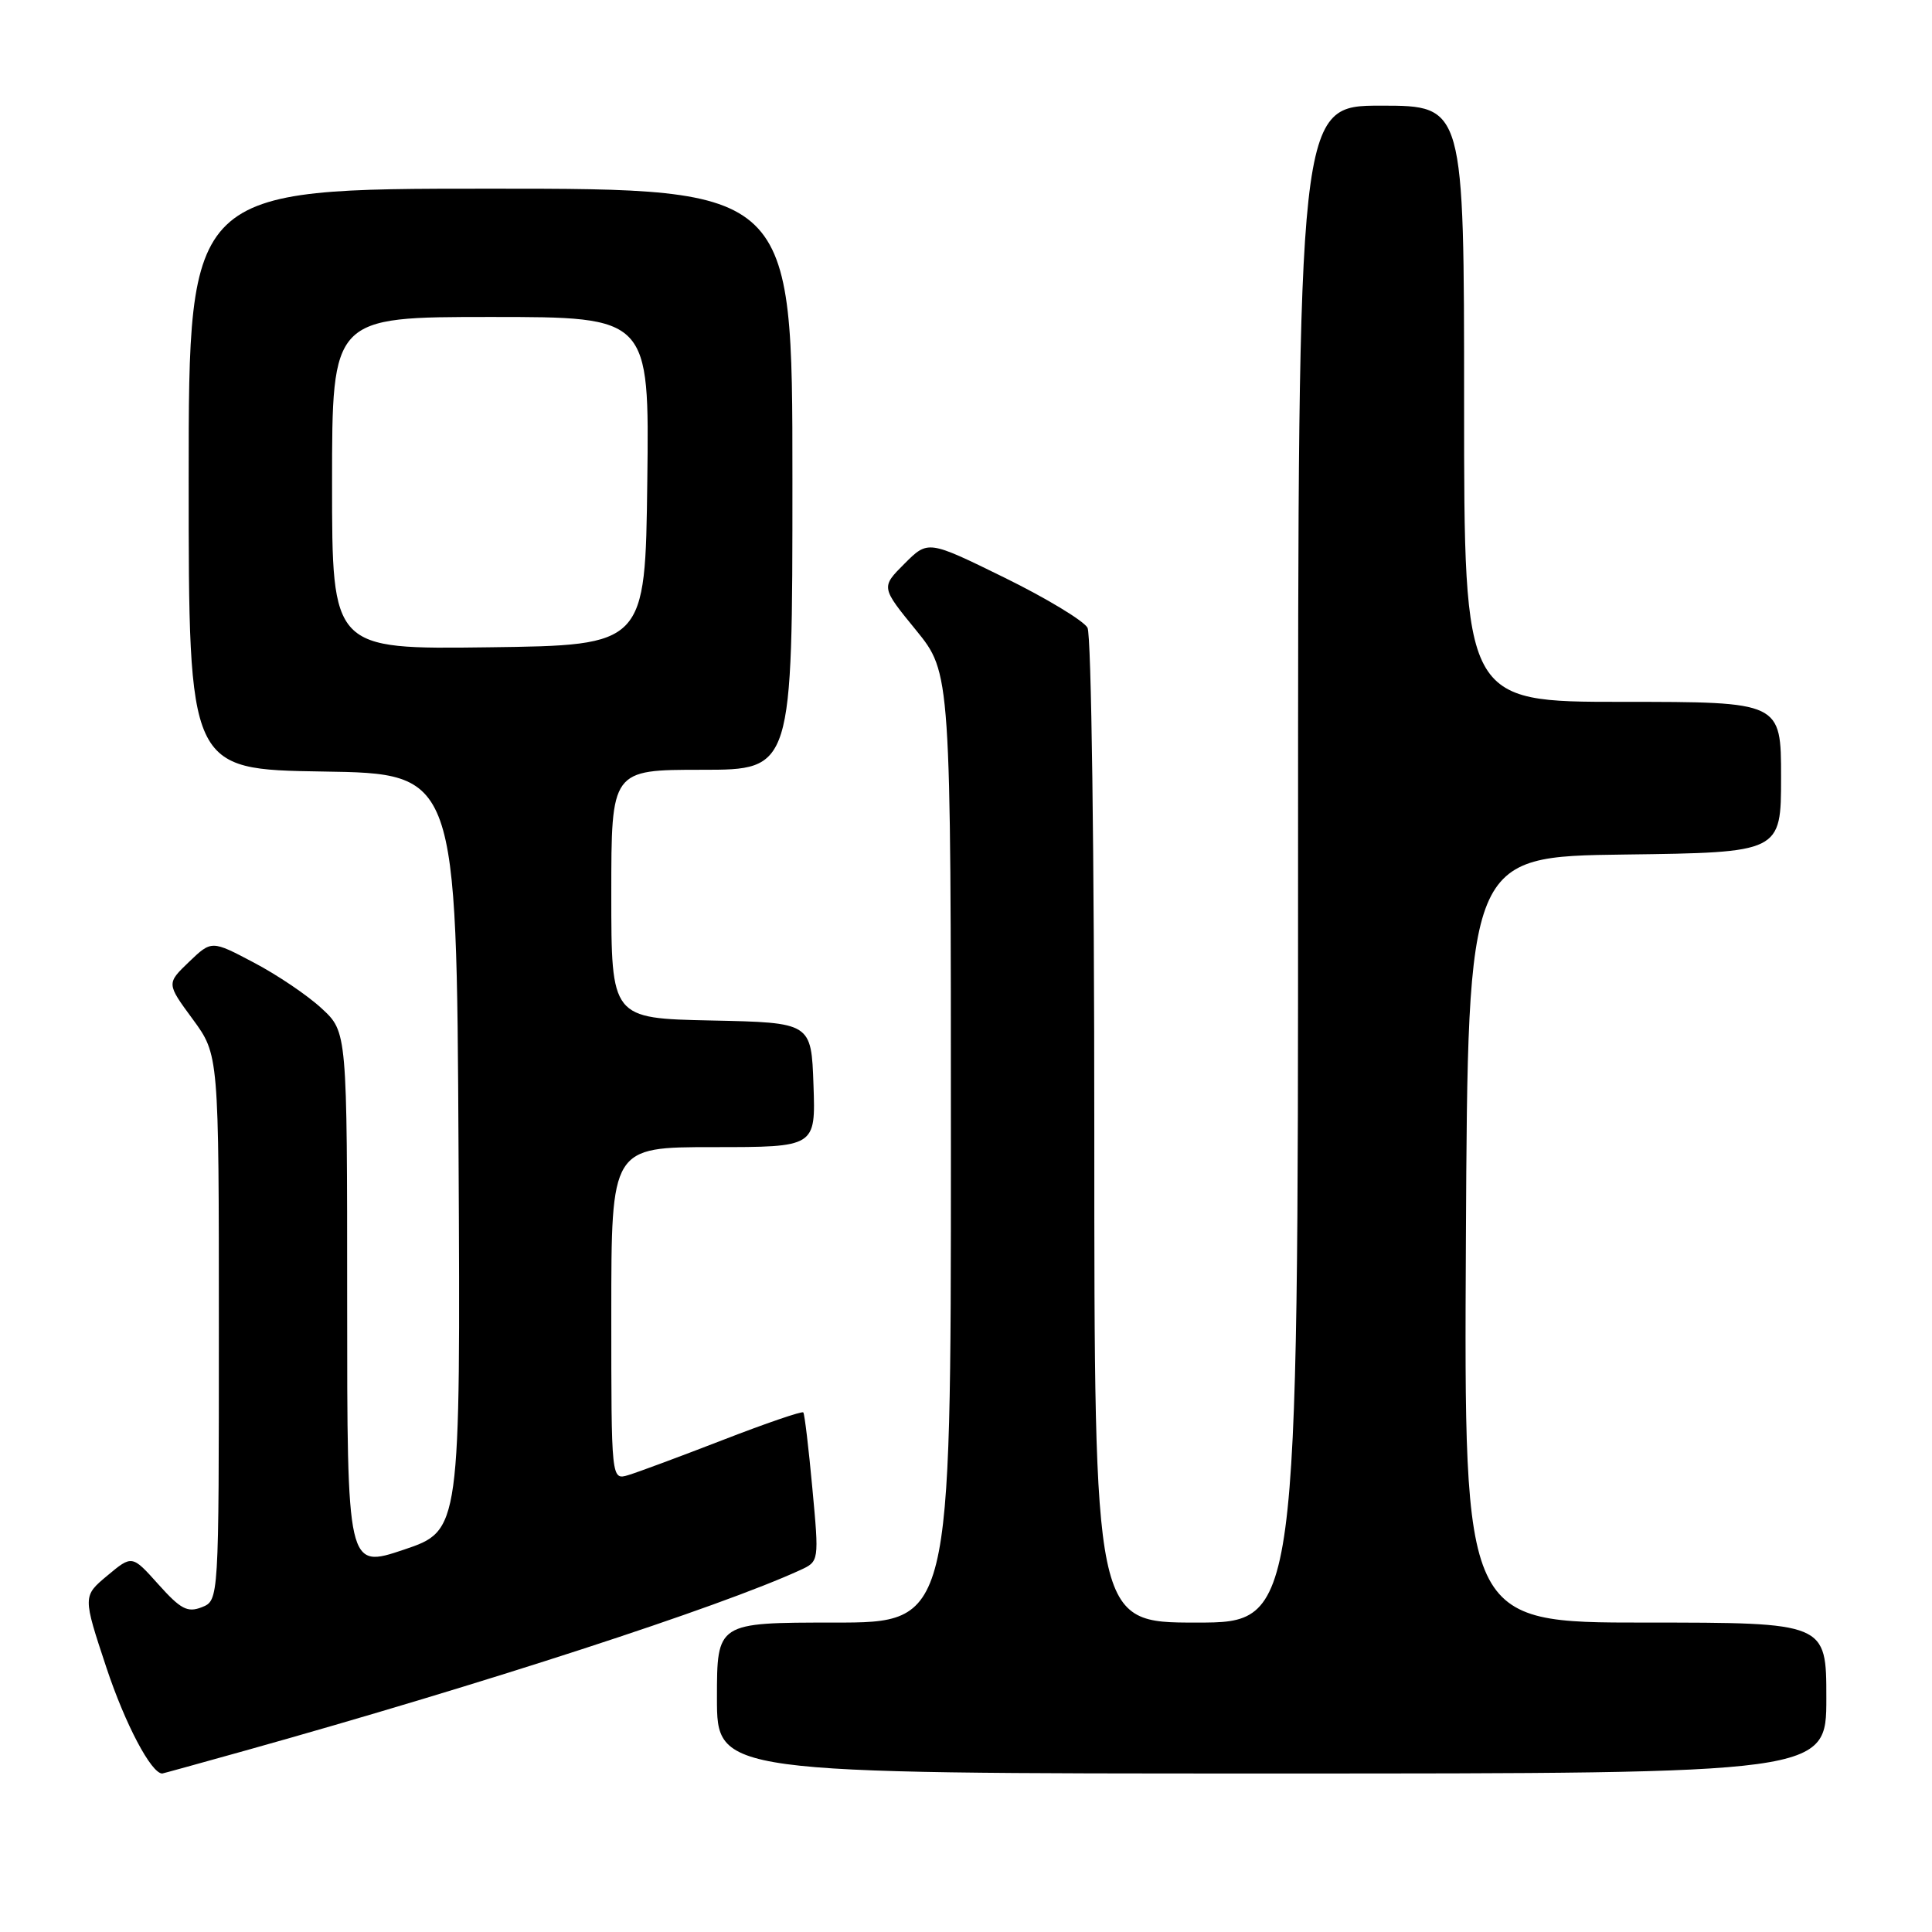 <?xml version="1.0" encoding="UTF-8" standalone="no"?>
<!DOCTYPE svg PUBLIC "-//W3C//DTD SVG 1.1//EN" "http://www.w3.org/Graphics/SVG/1.1/DTD/svg11.dtd" >
<svg xmlns="http://www.w3.org/2000/svg" xmlns:xlink="http://www.w3.org/1999/xlink" version="1.1" viewBox="0 0 256 256">
 <g >
 <path fill="currentColor"
d=" M 32.58 231.94 C 64.13 223.11 95.30 212.97 106.02 208.05 C 108.54 206.89 108.54 206.89 107.64 197.19 C 107.15 191.86 106.61 187.34 106.44 187.15 C 106.27 186.96 101.49 188.59 95.82 190.79 C 90.14 192.99 84.49 195.09 83.25 195.46 C 81.00 196.13 81.00 196.13 81.00 174.07 C 81.00 152.00 81.00 152.00 94.54 152.00 C 108.08 152.00 108.08 152.00 107.79 143.75 C 107.50 135.50 107.50 135.50 94.25 135.22 C 81.00 134.94 81.00 134.94 81.00 118.47 C 81.00 102.00 81.00 102.00 93.00 102.00 C 105.00 102.00 105.00 102.00 105.00 63.50 C 105.00 25.00 105.00 25.00 65.00 25.00 C 25.00 25.00 25.00 25.00 25.00 63.48 C 25.00 101.95 25.00 101.95 42.75 102.23 C 60.50 102.50 60.50 102.50 60.76 152.66 C 61.02 202.81 61.02 202.81 53.51 205.34 C 46.00 207.86 46.00 207.86 46.00 172.30 C 46.00 136.74 46.00 136.74 42.62 133.62 C 40.77 131.90 36.73 129.17 33.64 127.55 C 28.04 124.59 28.04 124.59 25.05 127.45 C 22.06 130.32 22.06 130.32 25.53 135.04 C 29.00 139.77 29.00 139.77 29.00 175.92 C 29.00 212.06 29.00 212.06 26.75 212.96 C 24.85 213.71 23.95 213.24 21.00 209.95 C 17.50 206.04 17.50 206.04 14.23 208.77 C 10.96 211.50 10.96 211.50 14.11 221.00 C 16.59 228.46 20.04 235.00 21.50 235.00 C 21.58 235.00 26.57 233.62 32.58 231.94 Z  M 242.00 225.00 C 242.00 215.00 242.00 215.00 217.99 215.00 C 193.98 215.00 193.98 215.00 194.24 164.25 C 194.50 113.50 194.50 113.50 215.25 113.23 C 236.00 112.96 236.00 112.96 236.00 102.98 C 236.00 93.00 236.00 93.00 215.00 93.00 C 194.00 93.00 194.00 93.00 194.00 53.50 C 194.00 14.00 194.00 14.00 183.00 14.00 C 172.00 14.00 172.00 14.00 172.00 114.50 C 172.00 215.00 172.00 215.00 158.50 215.00 C 145.00 215.00 145.00 215.00 145.00 149.93 C 145.00 113.02 144.61 84.14 144.10 83.18 C 143.60 82.26 138.64 79.26 133.08 76.53 C 122.97 71.57 122.97 71.57 119.85 74.69 C 116.73 77.81 116.73 77.81 121.37 83.49 C 126.00 89.18 126.00 89.18 126.00 152.09 C 126.00 215.00 126.00 215.00 110.50 215.00 C 95.00 215.00 95.00 215.00 95.00 225.00 C 95.00 235.00 95.00 235.00 168.50 235.00 C 242.00 235.00 242.00 235.00 242.00 225.00 Z  M 44.00 64.02 C 44.00 42.00 44.00 42.00 65.02 42.00 C 86.04 42.00 86.04 42.00 85.77 63.75 C 85.50 85.50 85.50 85.50 64.75 85.77 C 44.00 86.04 44.00 86.04 44.00 64.02 Z "/>
</g>
</svg>